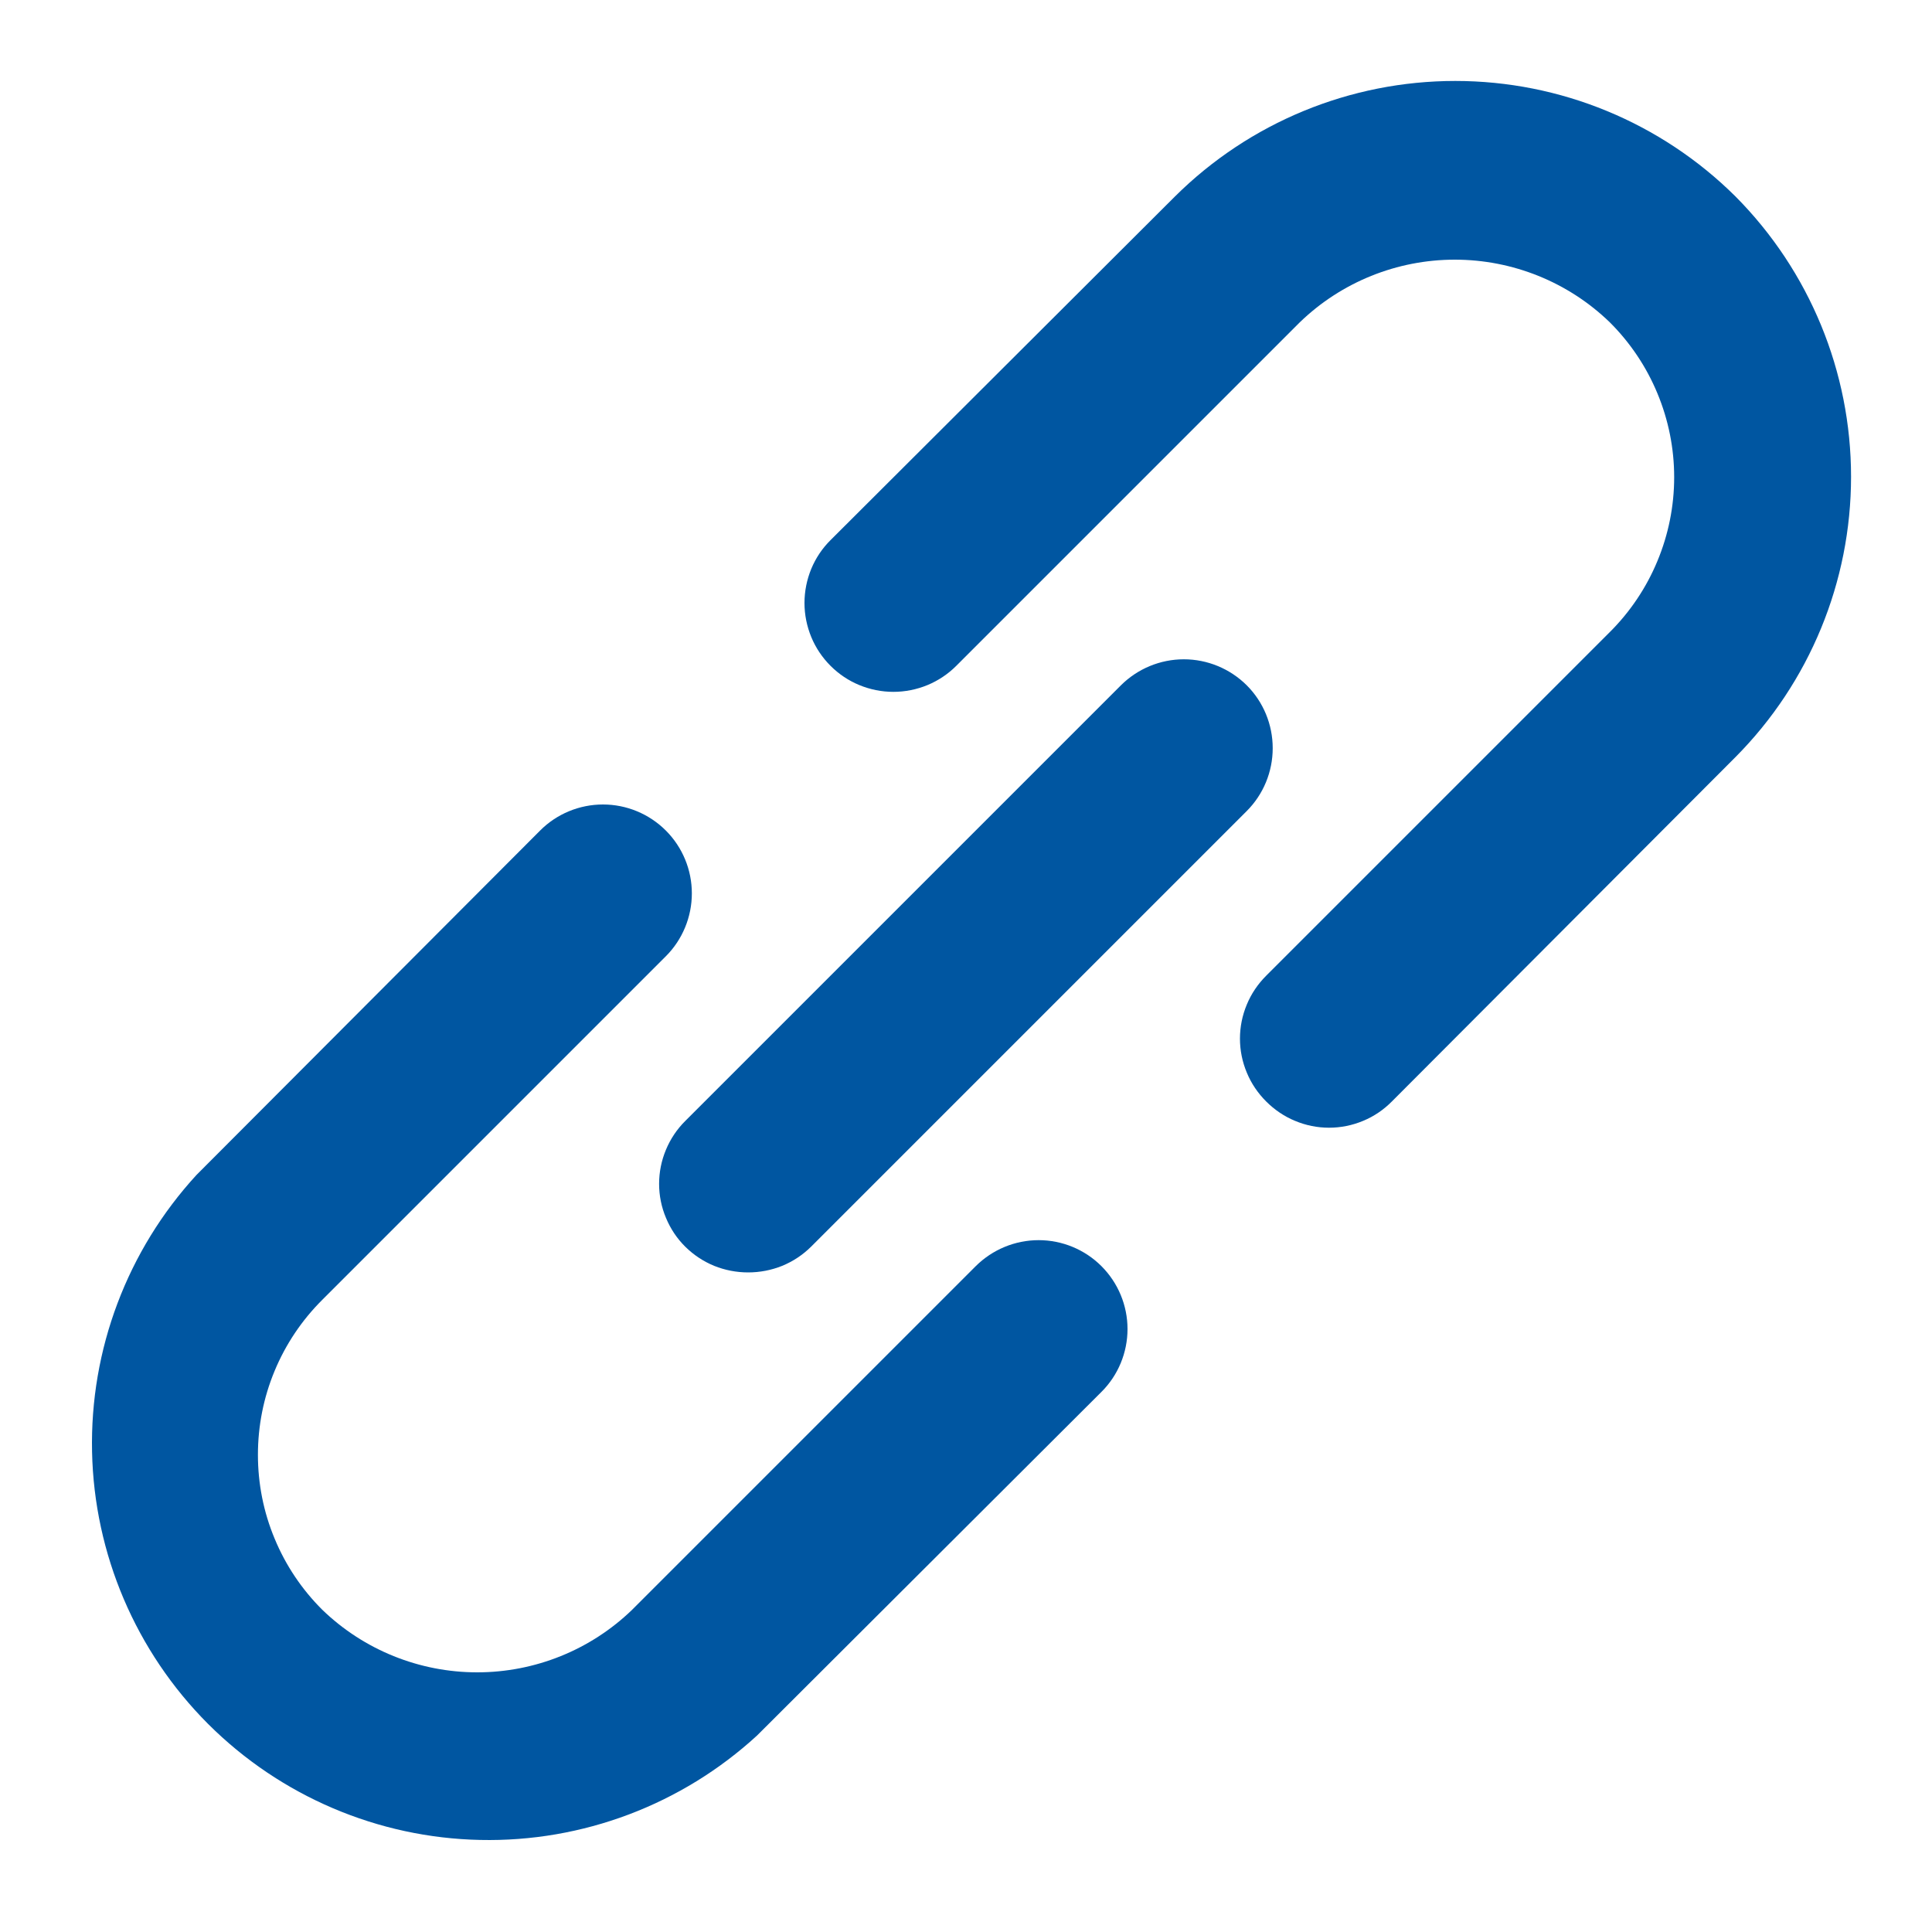 <svg width="20" height="20" viewBox="0 0 20 20" fill="none" xmlns="http://www.w3.org/2000/svg">
<path d="M10.101 13.107L6.544 16.664C6.114 17.08 5.538 17.312 4.94 17.312C4.342 17.312 3.766 17.08 3.336 16.664C3.125 16.454 2.957 16.204 2.843 15.928C2.728 15.653 2.67 15.358 2.67 15.06C2.67 14.762 2.728 14.467 2.843 14.191C2.957 13.916 3.125 13.666 3.336 13.456L6.893 9.899C7.065 9.727 7.162 9.492 7.162 9.248C7.162 9.004 7.065 8.77 6.893 8.598C6.72 8.425 6.486 8.328 6.242 8.328C5.998 8.328 5.763 8.425 5.591 8.598L2.034 12.163C1.318 12.943 0.93 13.97 0.953 15.029C0.975 16.087 1.406 17.097 2.154 17.846C2.903 18.594 3.913 19.025 4.971 19.047C6.03 19.07 7.057 18.682 7.837 17.966L11.402 14.409C11.575 14.237 11.672 14.002 11.672 13.758C11.672 13.514 11.575 13.28 11.402 13.107C11.23 12.935 10.996 12.838 10.752 12.838C10.508 12.838 10.274 12.935 10.101 13.107ZM17.966 2.034C17.195 1.268 16.152 0.838 15.065 0.838C13.977 0.838 12.934 1.268 12.163 2.034L8.598 5.591C8.512 5.676 8.444 5.778 8.398 5.889C8.352 6.001 8.328 6.121 8.328 6.242C8.328 6.363 8.352 6.482 8.398 6.594C8.444 6.706 8.512 6.807 8.598 6.893C8.683 6.978 8.784 7.046 8.896 7.092C9.008 7.138 9.127 7.162 9.248 7.162C9.369 7.162 9.489 7.138 9.601 7.092C9.712 7.046 9.814 6.978 9.899 6.893L13.456 3.336C13.886 2.92 14.462 2.688 15.06 2.688C15.659 2.688 16.234 2.92 16.664 3.336C16.875 3.546 17.043 3.796 17.157 4.071C17.272 4.347 17.331 4.642 17.331 4.94C17.331 5.238 17.272 5.533 17.157 5.809C17.043 6.084 16.875 6.334 16.664 6.544L13.107 10.101C13.022 10.186 12.953 10.287 12.907 10.399C12.86 10.511 12.836 10.631 12.836 10.752C12.836 10.873 12.86 10.992 12.907 11.104C12.953 11.216 13.022 11.317 13.107 11.402C13.193 11.488 13.294 11.557 13.406 11.603C13.518 11.65 13.637 11.674 13.758 11.674C13.879 11.674 13.999 11.65 14.111 11.603C14.223 11.557 14.324 11.488 14.409 11.402L17.966 7.837C18.732 7.066 19.162 6.023 19.162 4.935C19.162 3.848 18.732 2.805 17.966 2.034ZM7.094 12.906C7.18 12.991 7.281 13.058 7.393 13.104C7.505 13.149 7.624 13.172 7.745 13.172C7.866 13.172 7.985 13.149 8.097 13.104C8.209 13.058 8.31 12.991 8.396 12.906L12.906 8.396C13.079 8.223 13.175 7.989 13.175 7.745C13.175 7.501 13.079 7.267 12.906 7.094C12.733 6.922 12.499 6.825 12.255 6.825C12.011 6.825 11.777 6.922 11.604 7.094L7.094 11.604C7.008 11.689 6.94 11.791 6.894 11.902C6.847 12.014 6.823 12.134 6.823 12.255C6.823 12.376 6.847 12.496 6.894 12.607C6.94 12.719 7.008 12.821 7.094 12.906Z" fill="#0056A1"/>
</svg>
